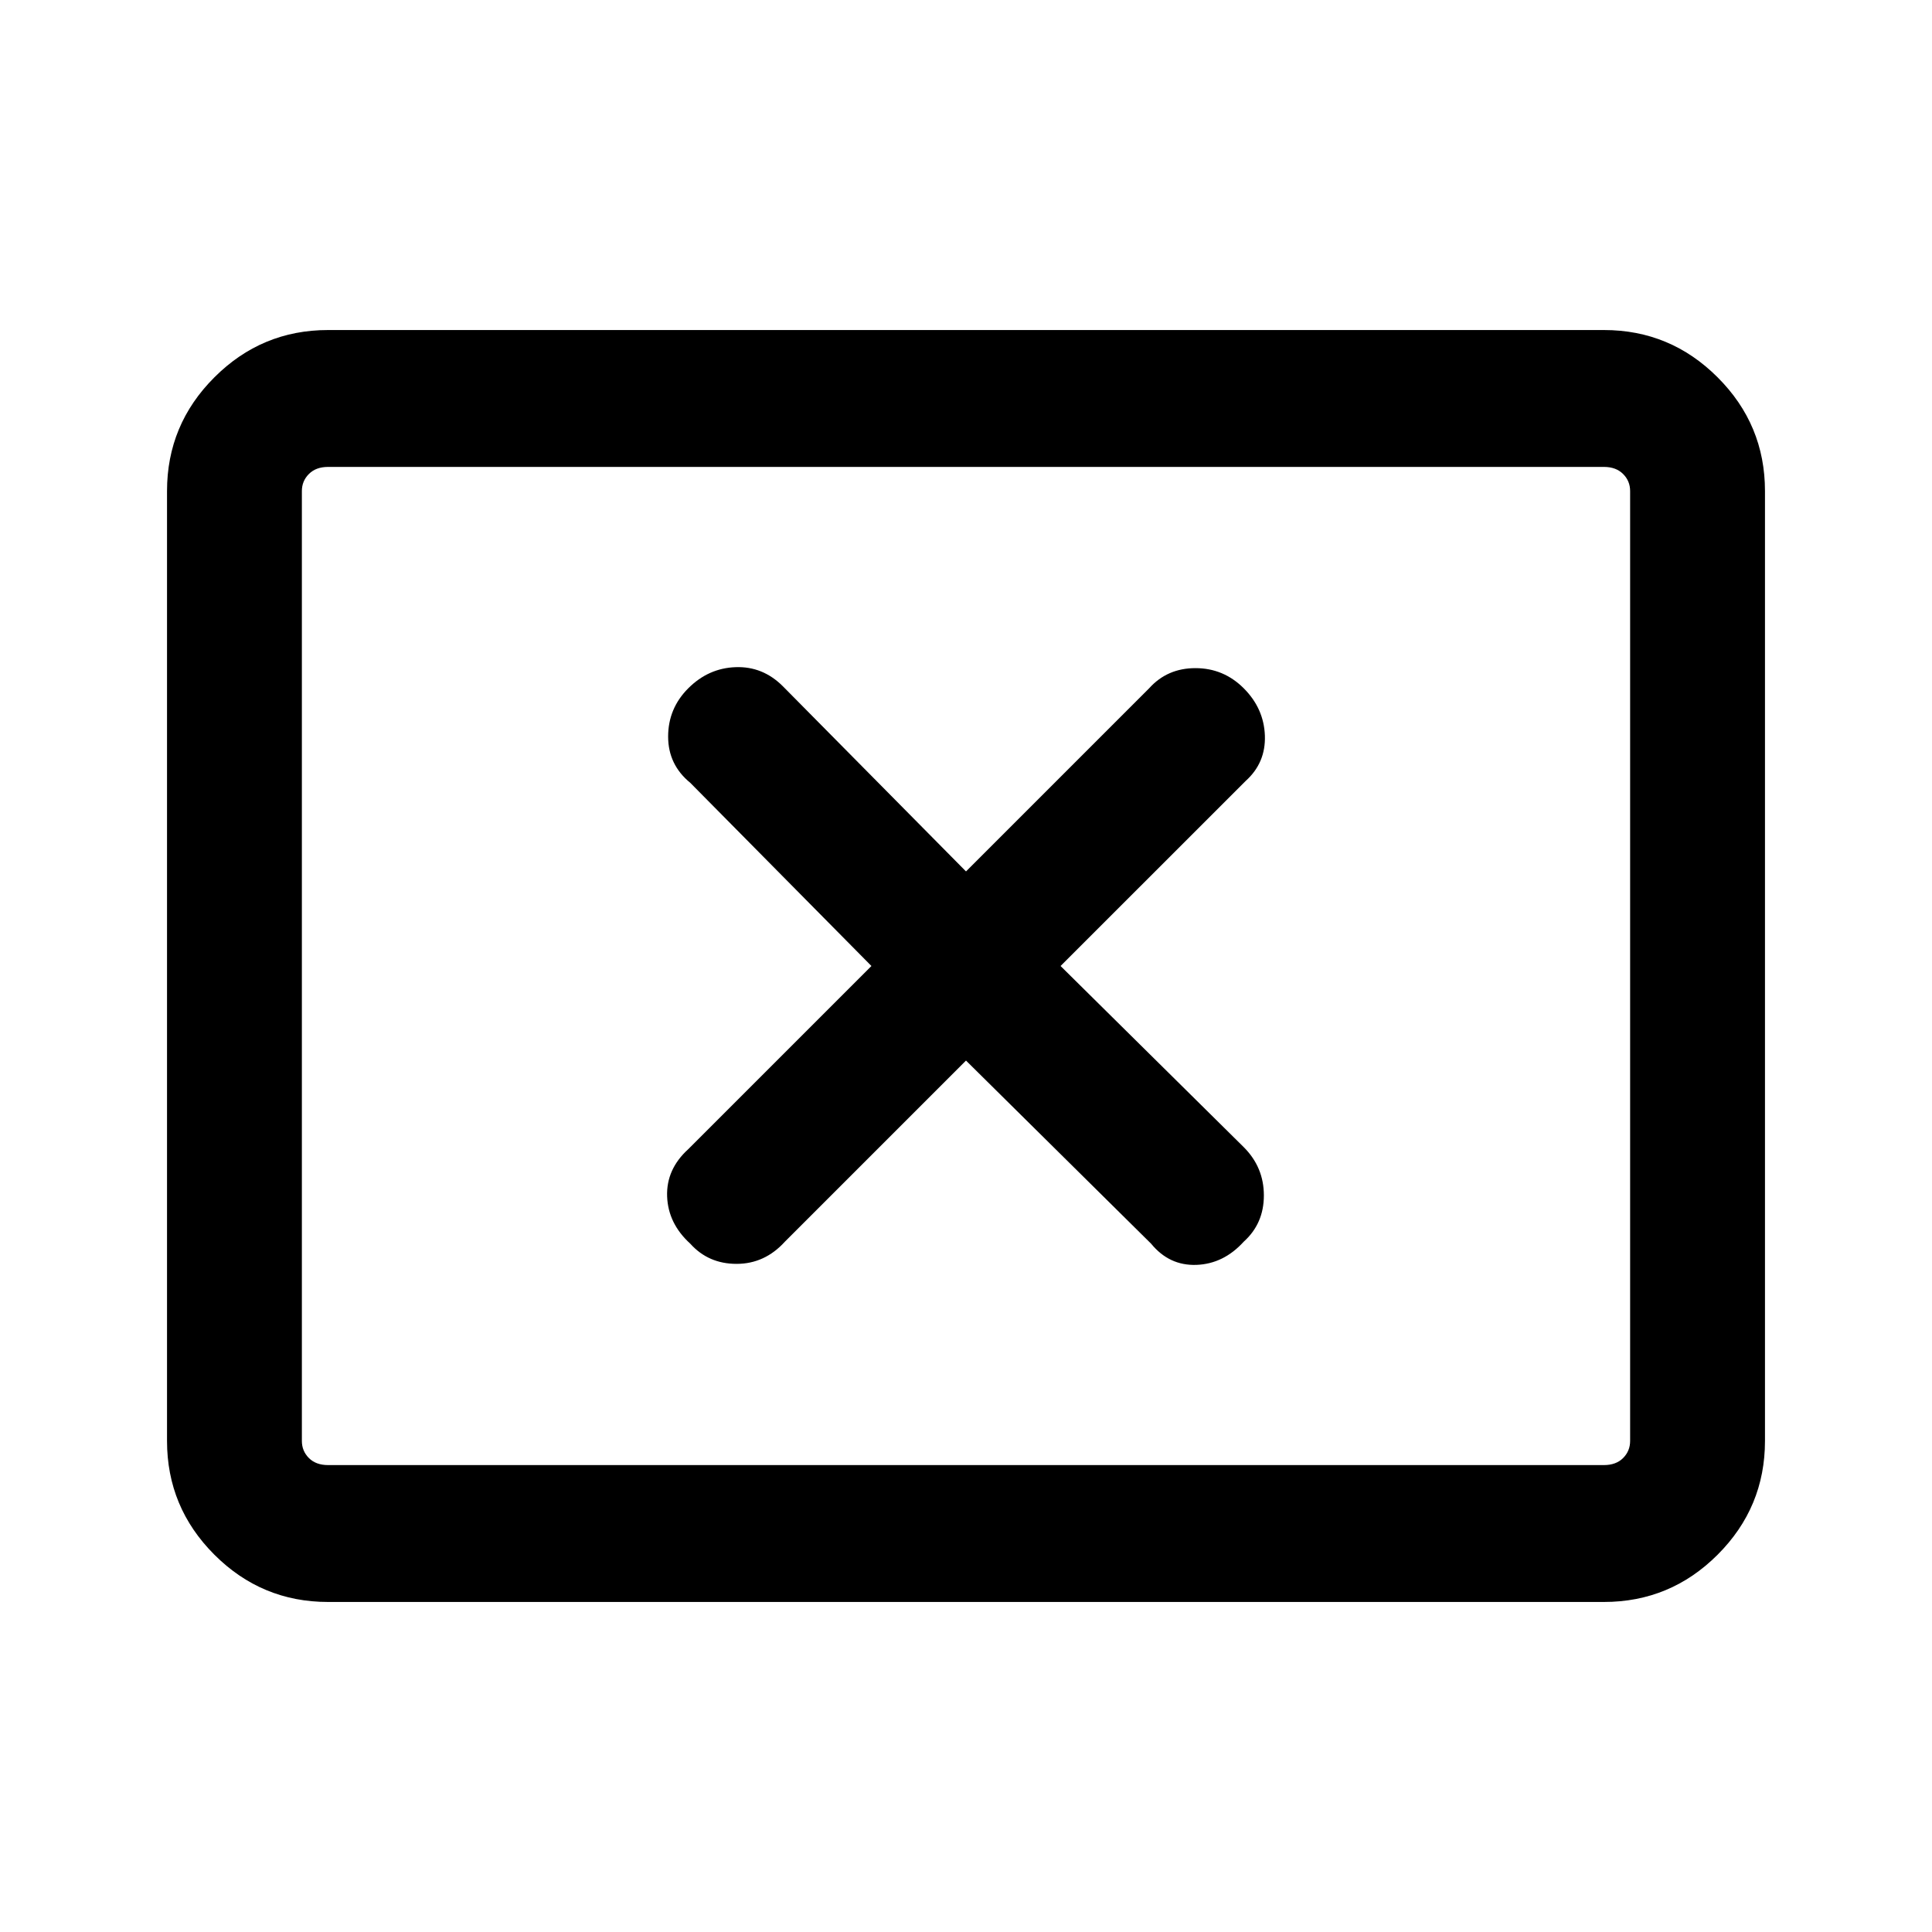 <svg xmlns="http://www.w3.org/2000/svg" height="40" width="40"><path d="M14.292 25.75Q14.667 26.167 15.25 26.167Q15.833 26.167 16.25 25.708L20 21.958L23.833 25.75Q24.208 26.208 24.771 26.188Q25.333 26.167 25.75 25.708Q26.167 25.333 26.167 24.75Q26.167 24.167 25.75 23.75L21.958 20L25.792 16.167Q26.208 15.792 26.188 15.229Q26.167 14.667 25.75 14.25Q25.333 13.833 24.75 13.833Q24.167 13.833 23.792 14.25L20 18.042L16.208 14.208Q15.792 13.792 15.229 13.813Q14.667 13.833 14.25 14.25Q13.833 14.667 13.833 15.25Q13.833 15.833 14.292 16.208L18.042 20L14.25 23.792Q13.792 24.208 13.812 24.771Q13.833 25.333 14.292 25.75ZM6.792 33.167Q5.417 33.167 4.438 32.188Q3.458 31.208 3.458 29.833V10.167Q3.458 8.792 4.438 7.813Q5.417 6.833 6.792 6.833H33.208Q34.583 6.833 35.562 7.813Q36.542 8.792 36.542 10.167V29.833Q36.542 31.208 35.562 32.188Q34.583 33.167 33.208 33.167ZM6.792 30.333Q6.542 30.333 6.396 30.188Q6.25 30.042 6.25 29.833V10.167Q6.25 9.958 6.396 9.813Q6.542 9.667 6.792 9.667Q6.542 9.667 6.396 9.813Q6.25 9.958 6.25 10.167V29.833Q6.25 30.042 6.396 30.188Q6.542 30.333 6.792 30.333ZM6.792 30.333H33.208Q33.458 30.333 33.604 30.188Q33.75 30.042 33.75 29.833V10.167Q33.75 9.958 33.604 9.813Q33.458 9.667 33.208 9.667H6.792Q6.542 9.667 6.396 9.813Q6.25 9.958 6.25 10.167V29.833Q6.25 30.042 6.396 30.188Q6.542 30.333 6.792 30.333Z"/></svg>